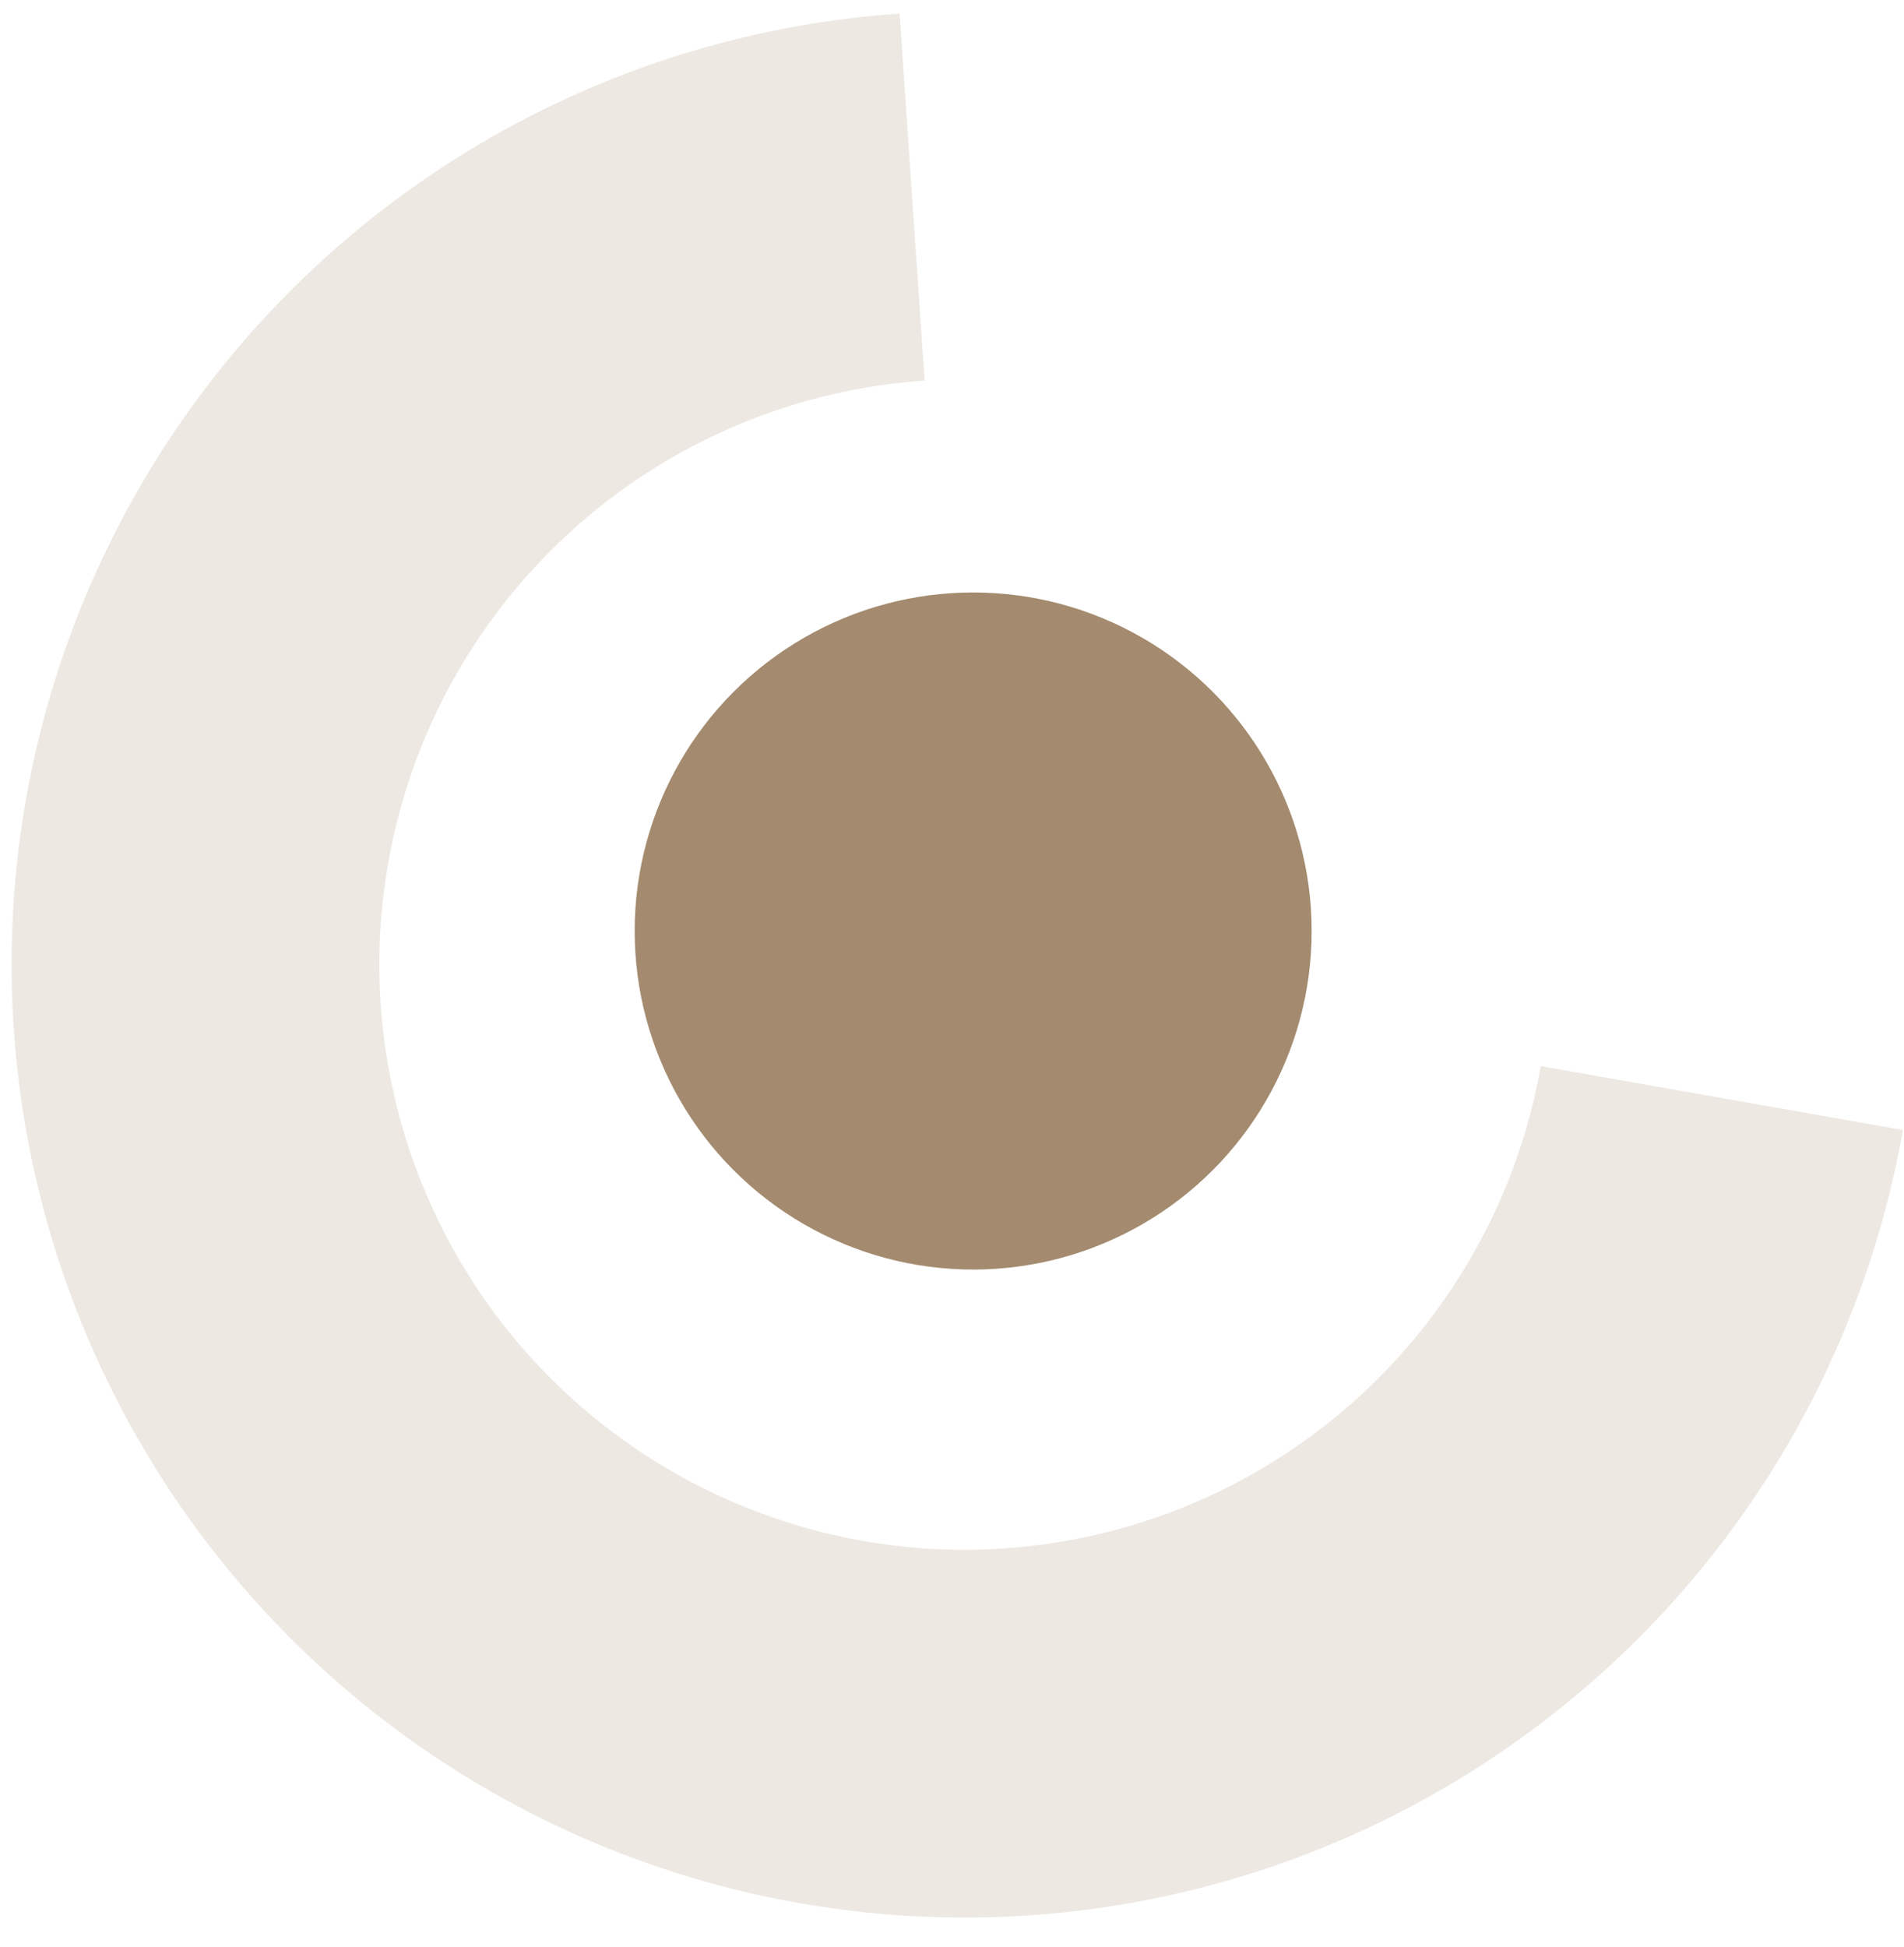 <svg width="45" height="46" viewBox="0 0 45 46" fill="none" xmlns="http://www.w3.org/2000/svg">
<circle cx="23" cy="22" r="8" fill="#A48B6F"/>
<path d="M44.974 26.702C44.241 30.86 42.354 34.728 39.529 37.864C36.703 41.001 33.053 43.281 28.994 44.443C24.935 45.605 20.631 45.602 16.574 44.436C12.516 43.27 8.868 40.987 6.046 37.847C3.223 34.707 1.34 30.837 0.612 26.679C-0.117 22.52 0.337 18.241 1.924 14.328C3.51 10.416 6.165 7.028 9.584 4.552C13.003 2.075 17.049 0.609 21.261 0.322L21.853 8.993C19.267 9.169 16.782 10.069 14.682 11.59C12.582 13.111 10.952 15.191 9.978 17.594C9.004 19.997 8.725 22.625 9.172 25.179C9.62 27.732 10.776 30.109 12.509 32.037C14.242 33.965 16.483 35.367 18.974 36.084C21.466 36.8 24.109 36.801 26.602 36.087C29.094 35.374 31.336 33.974 33.071 32.048C34.806 30.121 35.965 27.746 36.415 25.193L44.974 26.702Z" fill="#EDE8E2"/>
</svg>
